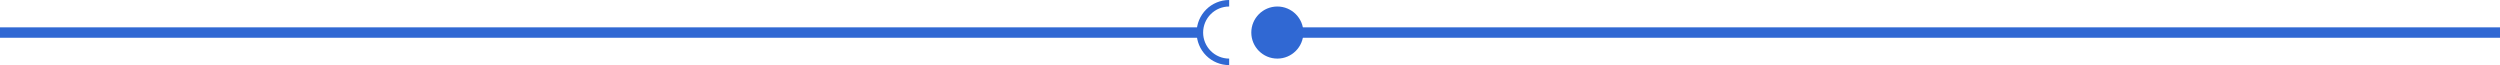 
<svg width="1920" height="50" viewBox="0 0 1920 50" fill="none" xmlns="http://www.w3.org/2000/svg">
<rect y="21" width="920" height="8" fill="#3068D3"/>
<rect x="1000" y="21" width="920" height="8" fill="#3068D3"/>
<path d="M944 50C937.37 50 931.011 47.366 926.322 42.678C921.634 37.989 919 31.63 919 25C919 18.37 921.634 12.011 926.322 7.322C931.011 2.634 937.37 -7.90669e-08 944 0L944 5C938.696 5 933.609 7.107 929.858 10.858C926.107 14.609 924 19.696 924 25C924 30.304 926.107 35.391 929.858 39.142C933.609 42.893 938.696 45 944 45L944 50Z" fill="#3068D3"/>
<circle cx="981" cy="25" r="20" fill="#3068D3"/>
</svg>

